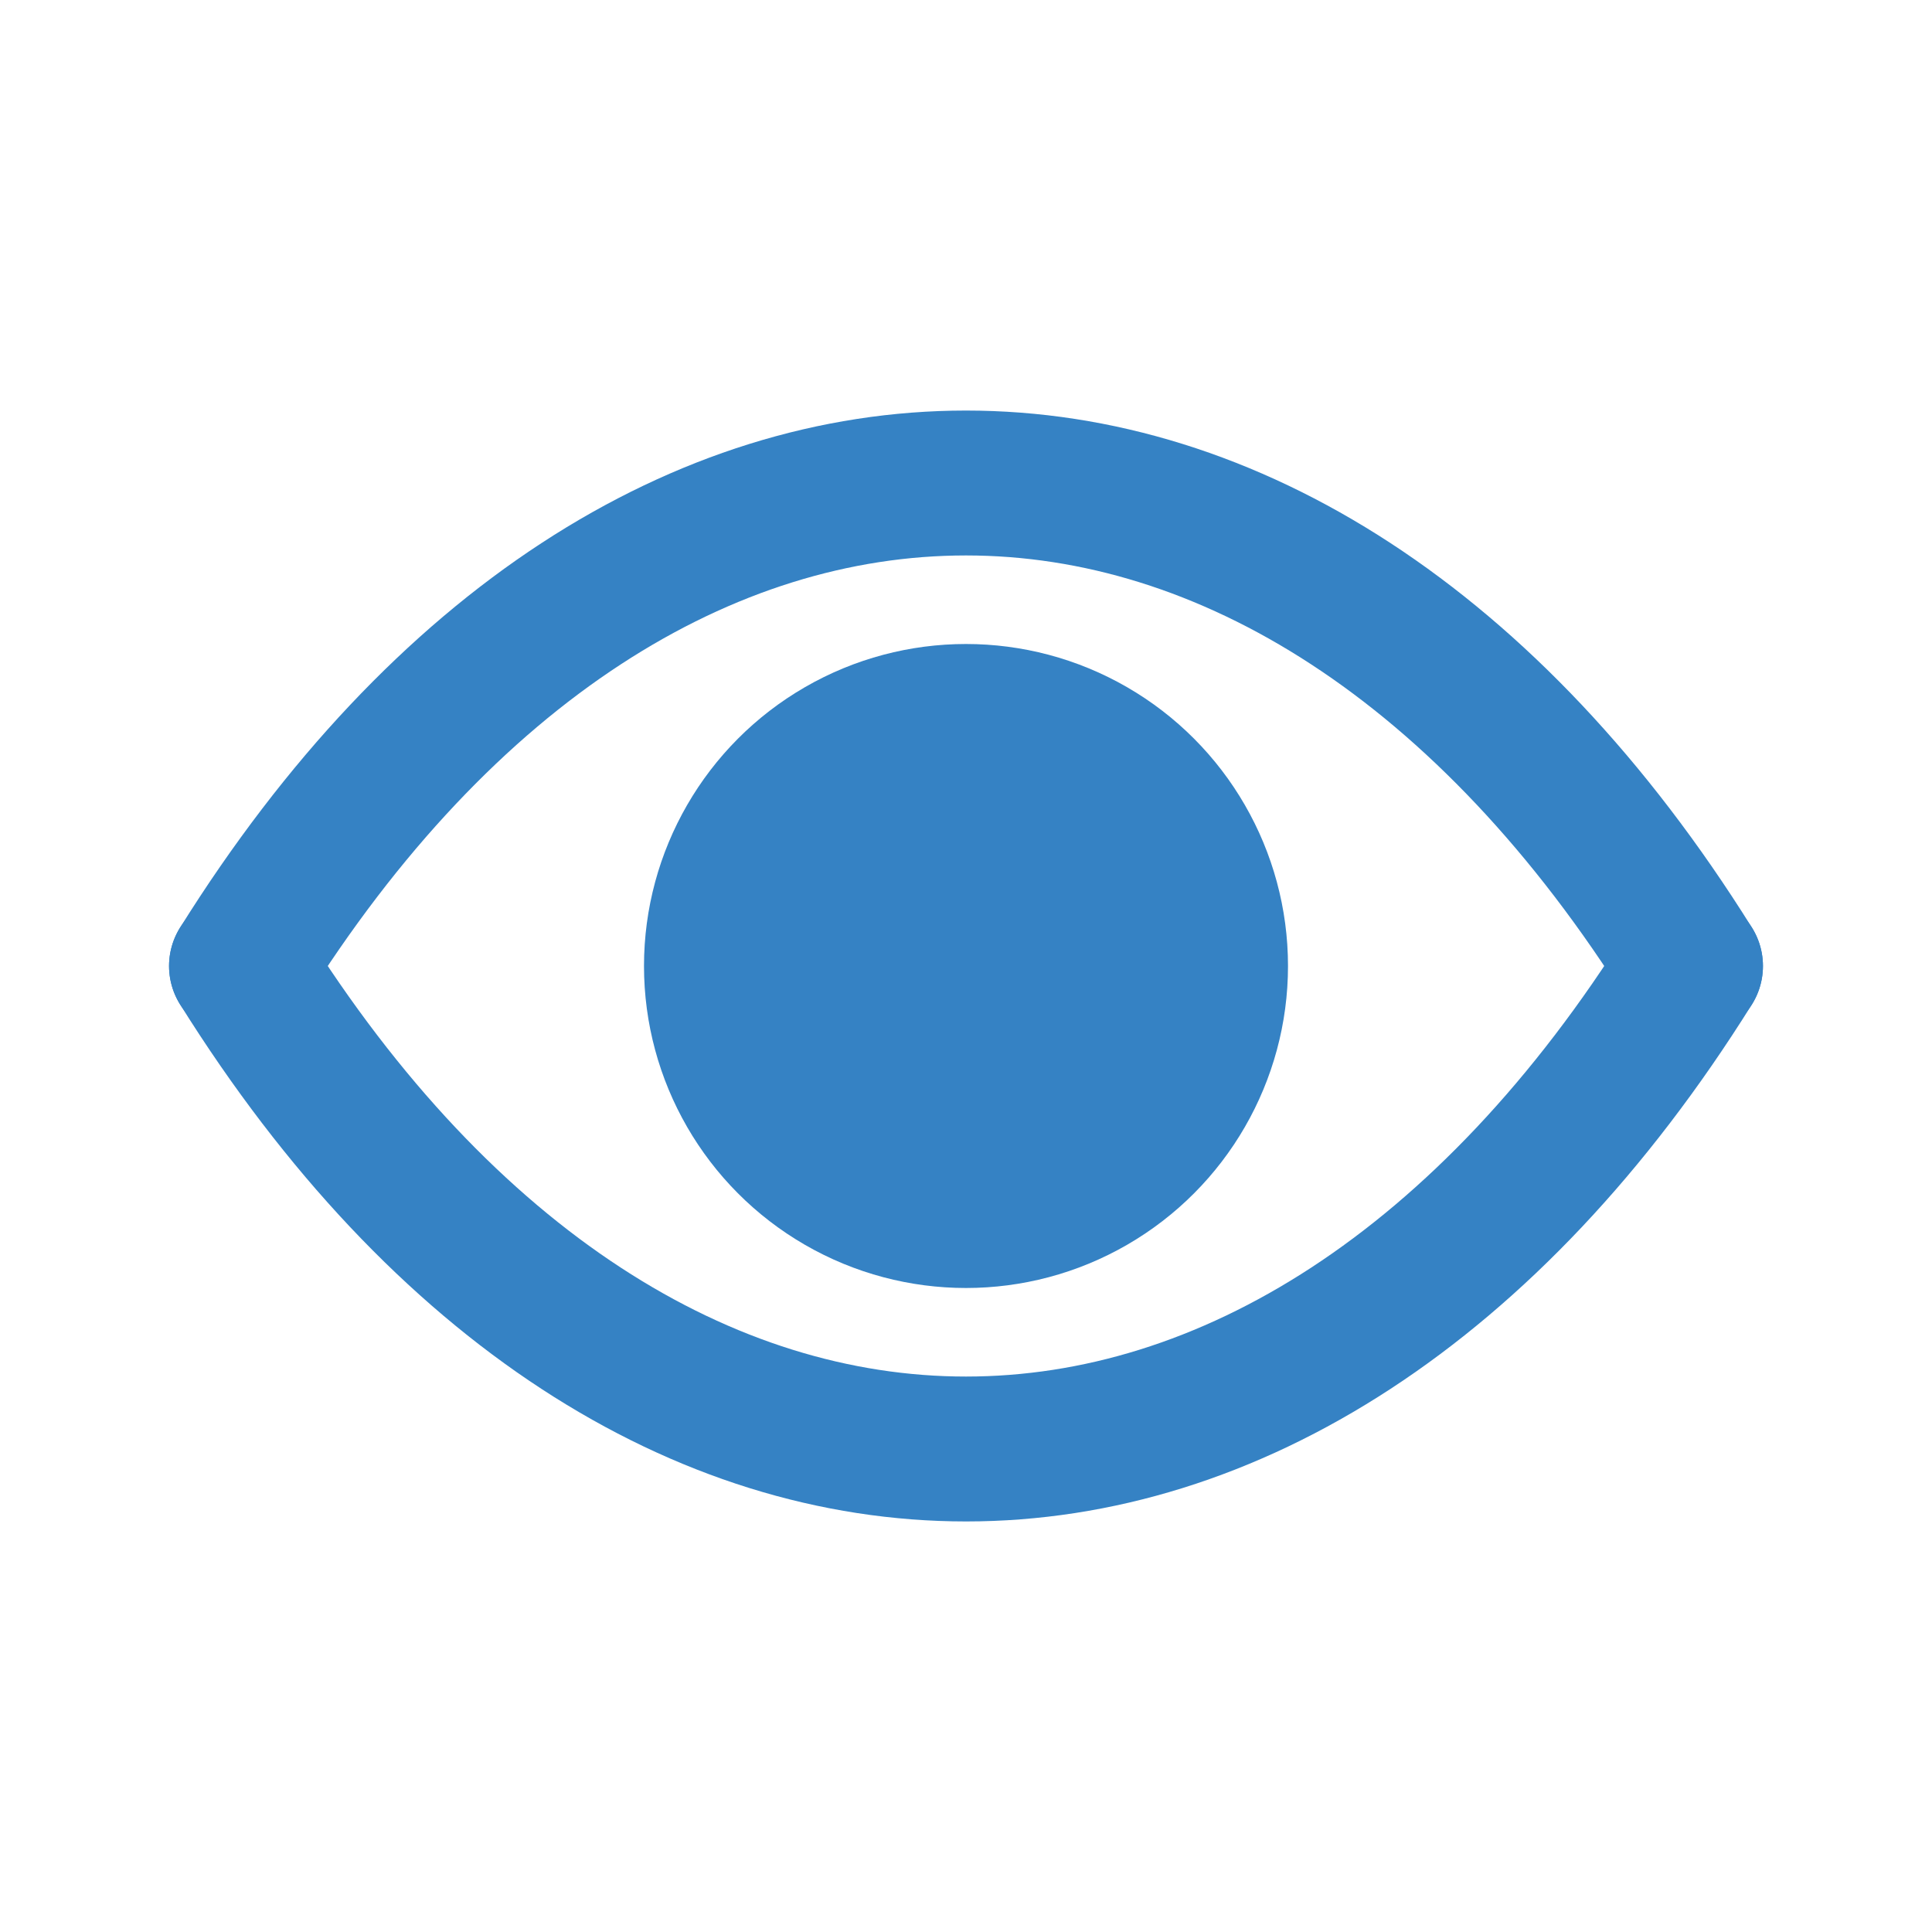 <svg width="24" height="24" viewBox="0 0 24 24" fill="none" xmlns="http://www.w3.org/2000/svg">
<circle cx="12" cy="12" r="4" fill="#3582C4"/>
<path d="M3 12C8 4 16 4 21 12" stroke="#3582C4" stroke-width="1.8" stroke-linecap="round" stroke-linejoin="round"/>
<path d="M3 12C8 20 16 20 21 12" stroke="#3582C4" stroke-width="1.8" stroke-linecap="round" stroke-linejoin="round"/>
</svg>
